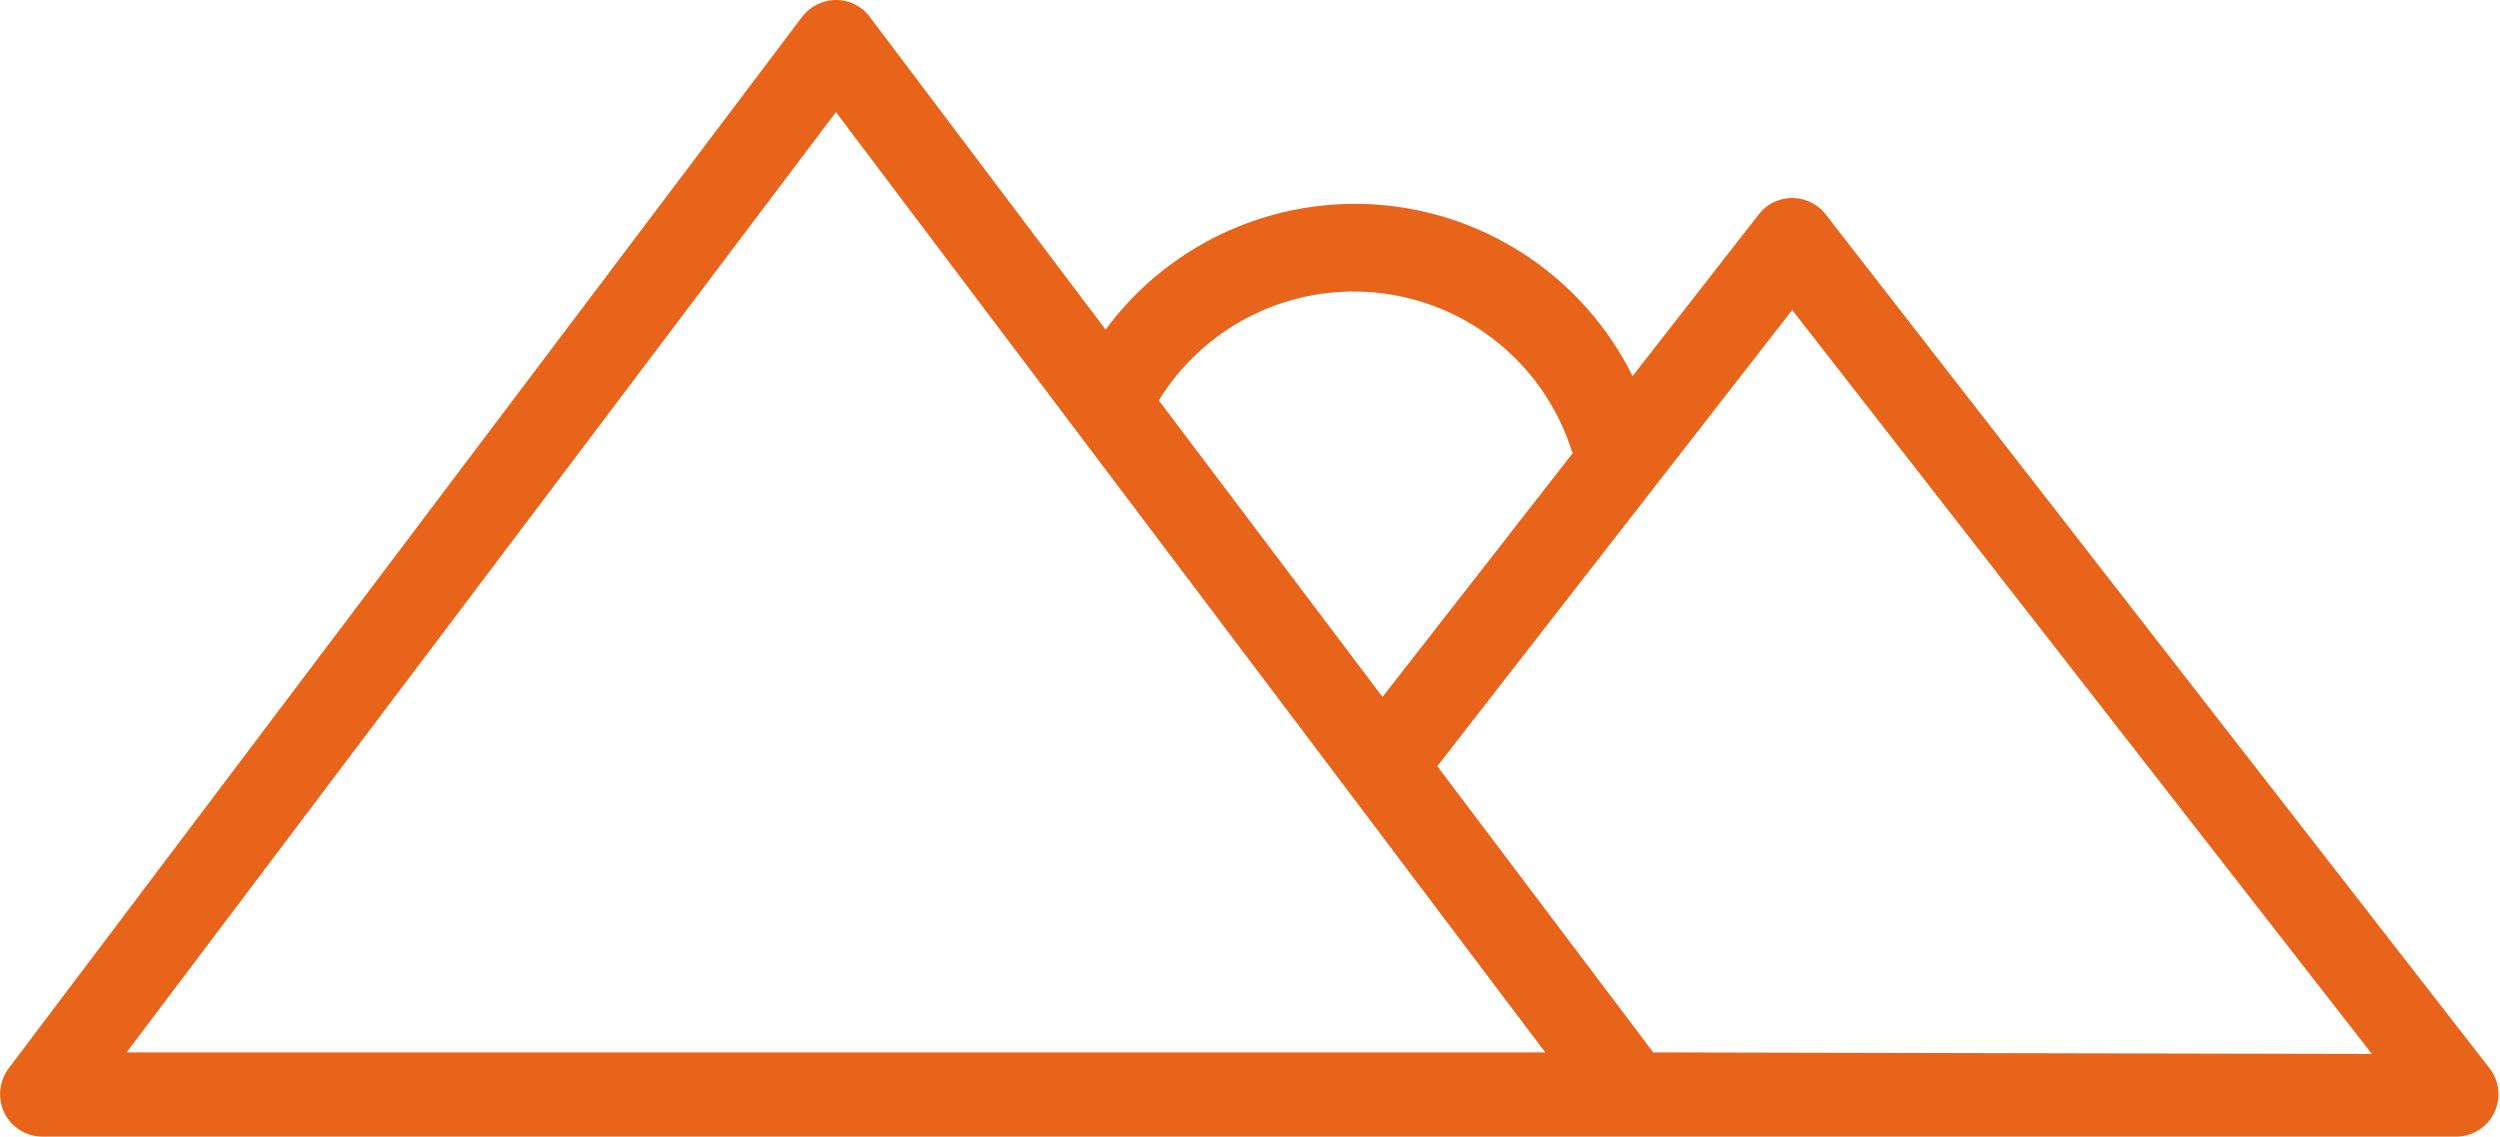 <svg xmlns="http://www.w3.org/2000/svg" viewBox="0 0 48.39 22"><defs><style>.cls-1{fill:#e7641a;}</style></defs><g id="Capa_2" data-name="Capa 2"><g id="Capa_1-2" data-name="Capa 1"><path class="cls-1" d="M31.55,22h16a.82.82,0,0,0,.64-1.32L35.33,4.14a.82.82,0,0,0-1.28,0L31.6,7.28a6,6,0,0,0-10.2-.9L16.83.32A.81.81,0,0,0,16.18,0a.84.84,0,0,0-.65.32L.16,20.69a.83.83,0,0,0-.07.86A.82.82,0,0,0,.82,22H31.55ZM16.18,2.17l13.73,18.2H2.45ZM30.45,8.76l-3.69,4.73L22.43,7.75a4.43,4.43,0,0,1,8,1ZM32,20.37l-4.18-5.54L34.69,6l11.22,14.4Z"/></g></g></svg>